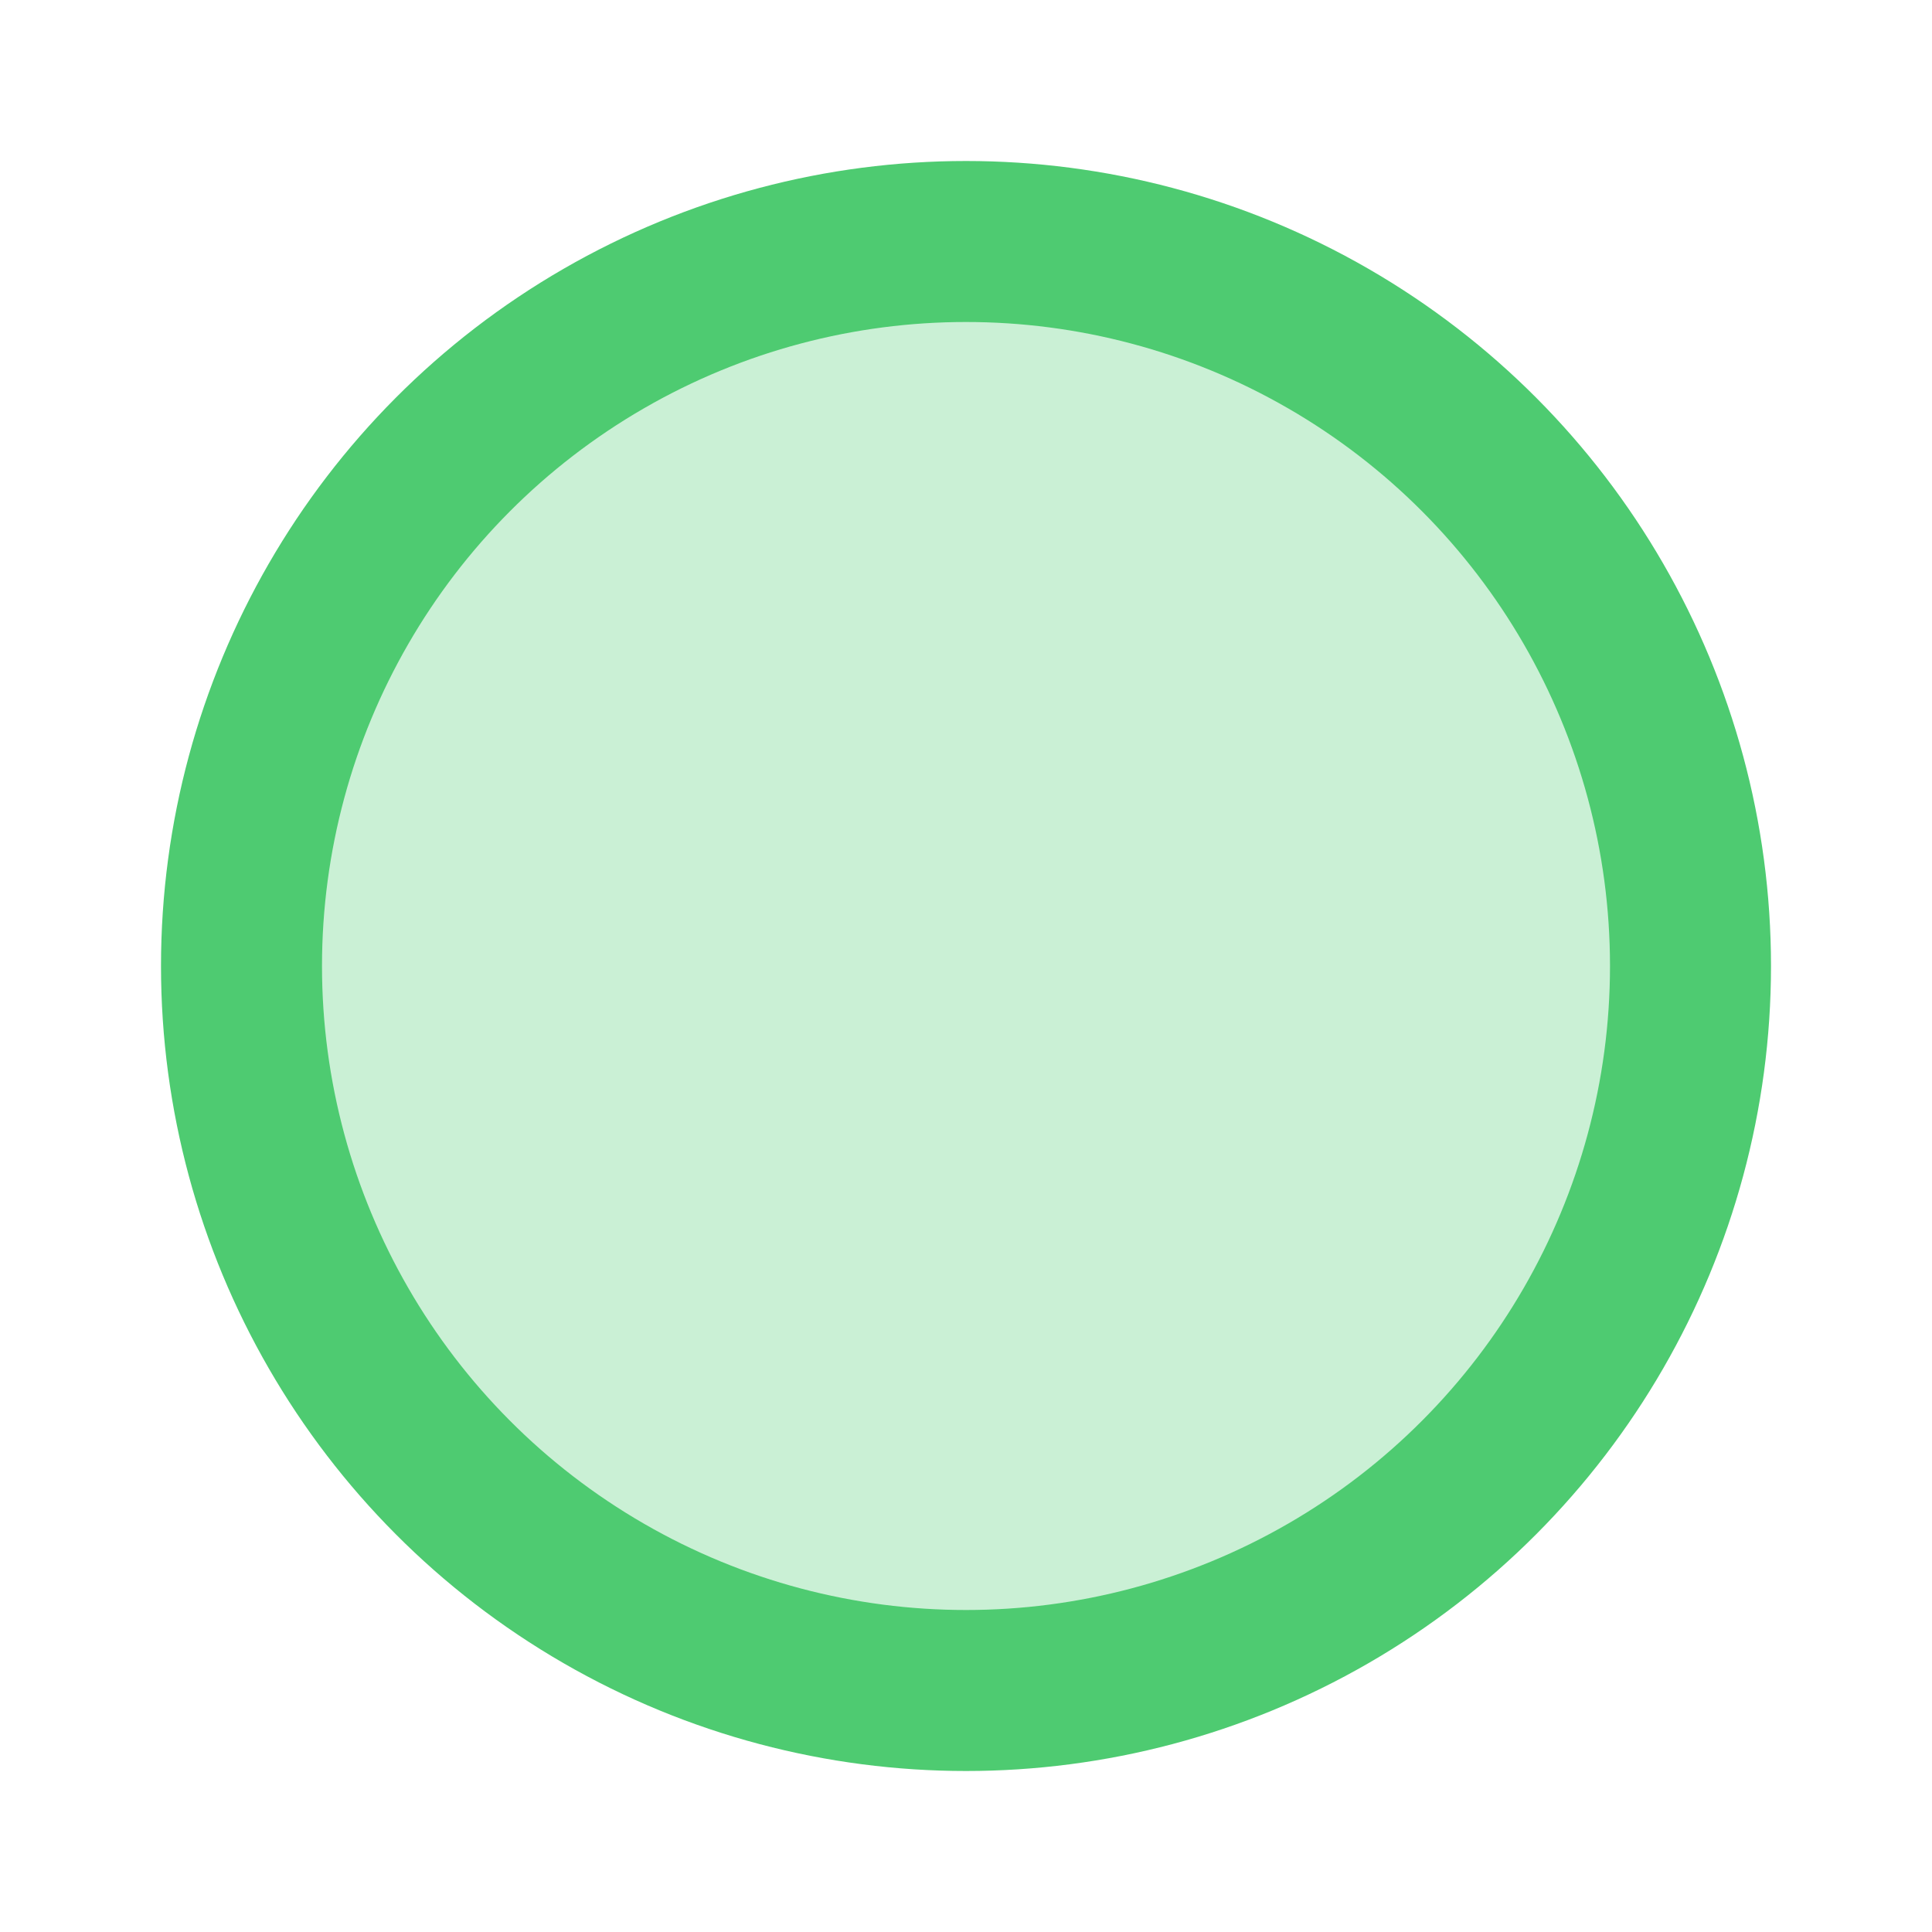 <svg xmlns="http://www.w3.org/2000/svg" width="200" height="200" viewBox="0 0 24 24"><g stroke="#4ecb71" stroke-linecap="round" stroke-linejoin="round" stroke-width="2"><circle cx="12" cy="12" r="9" fill="#4ecb71" fill-opacity=".3"/><path fill="none" stroke-dasharray="14" stroke-dashoffset="14" d="M8 12L11 15L16 10"><animate fill="freeze" attributeName="stroke-dashoffset" dur="0.2s" values="14;0"/></path></g></svg>